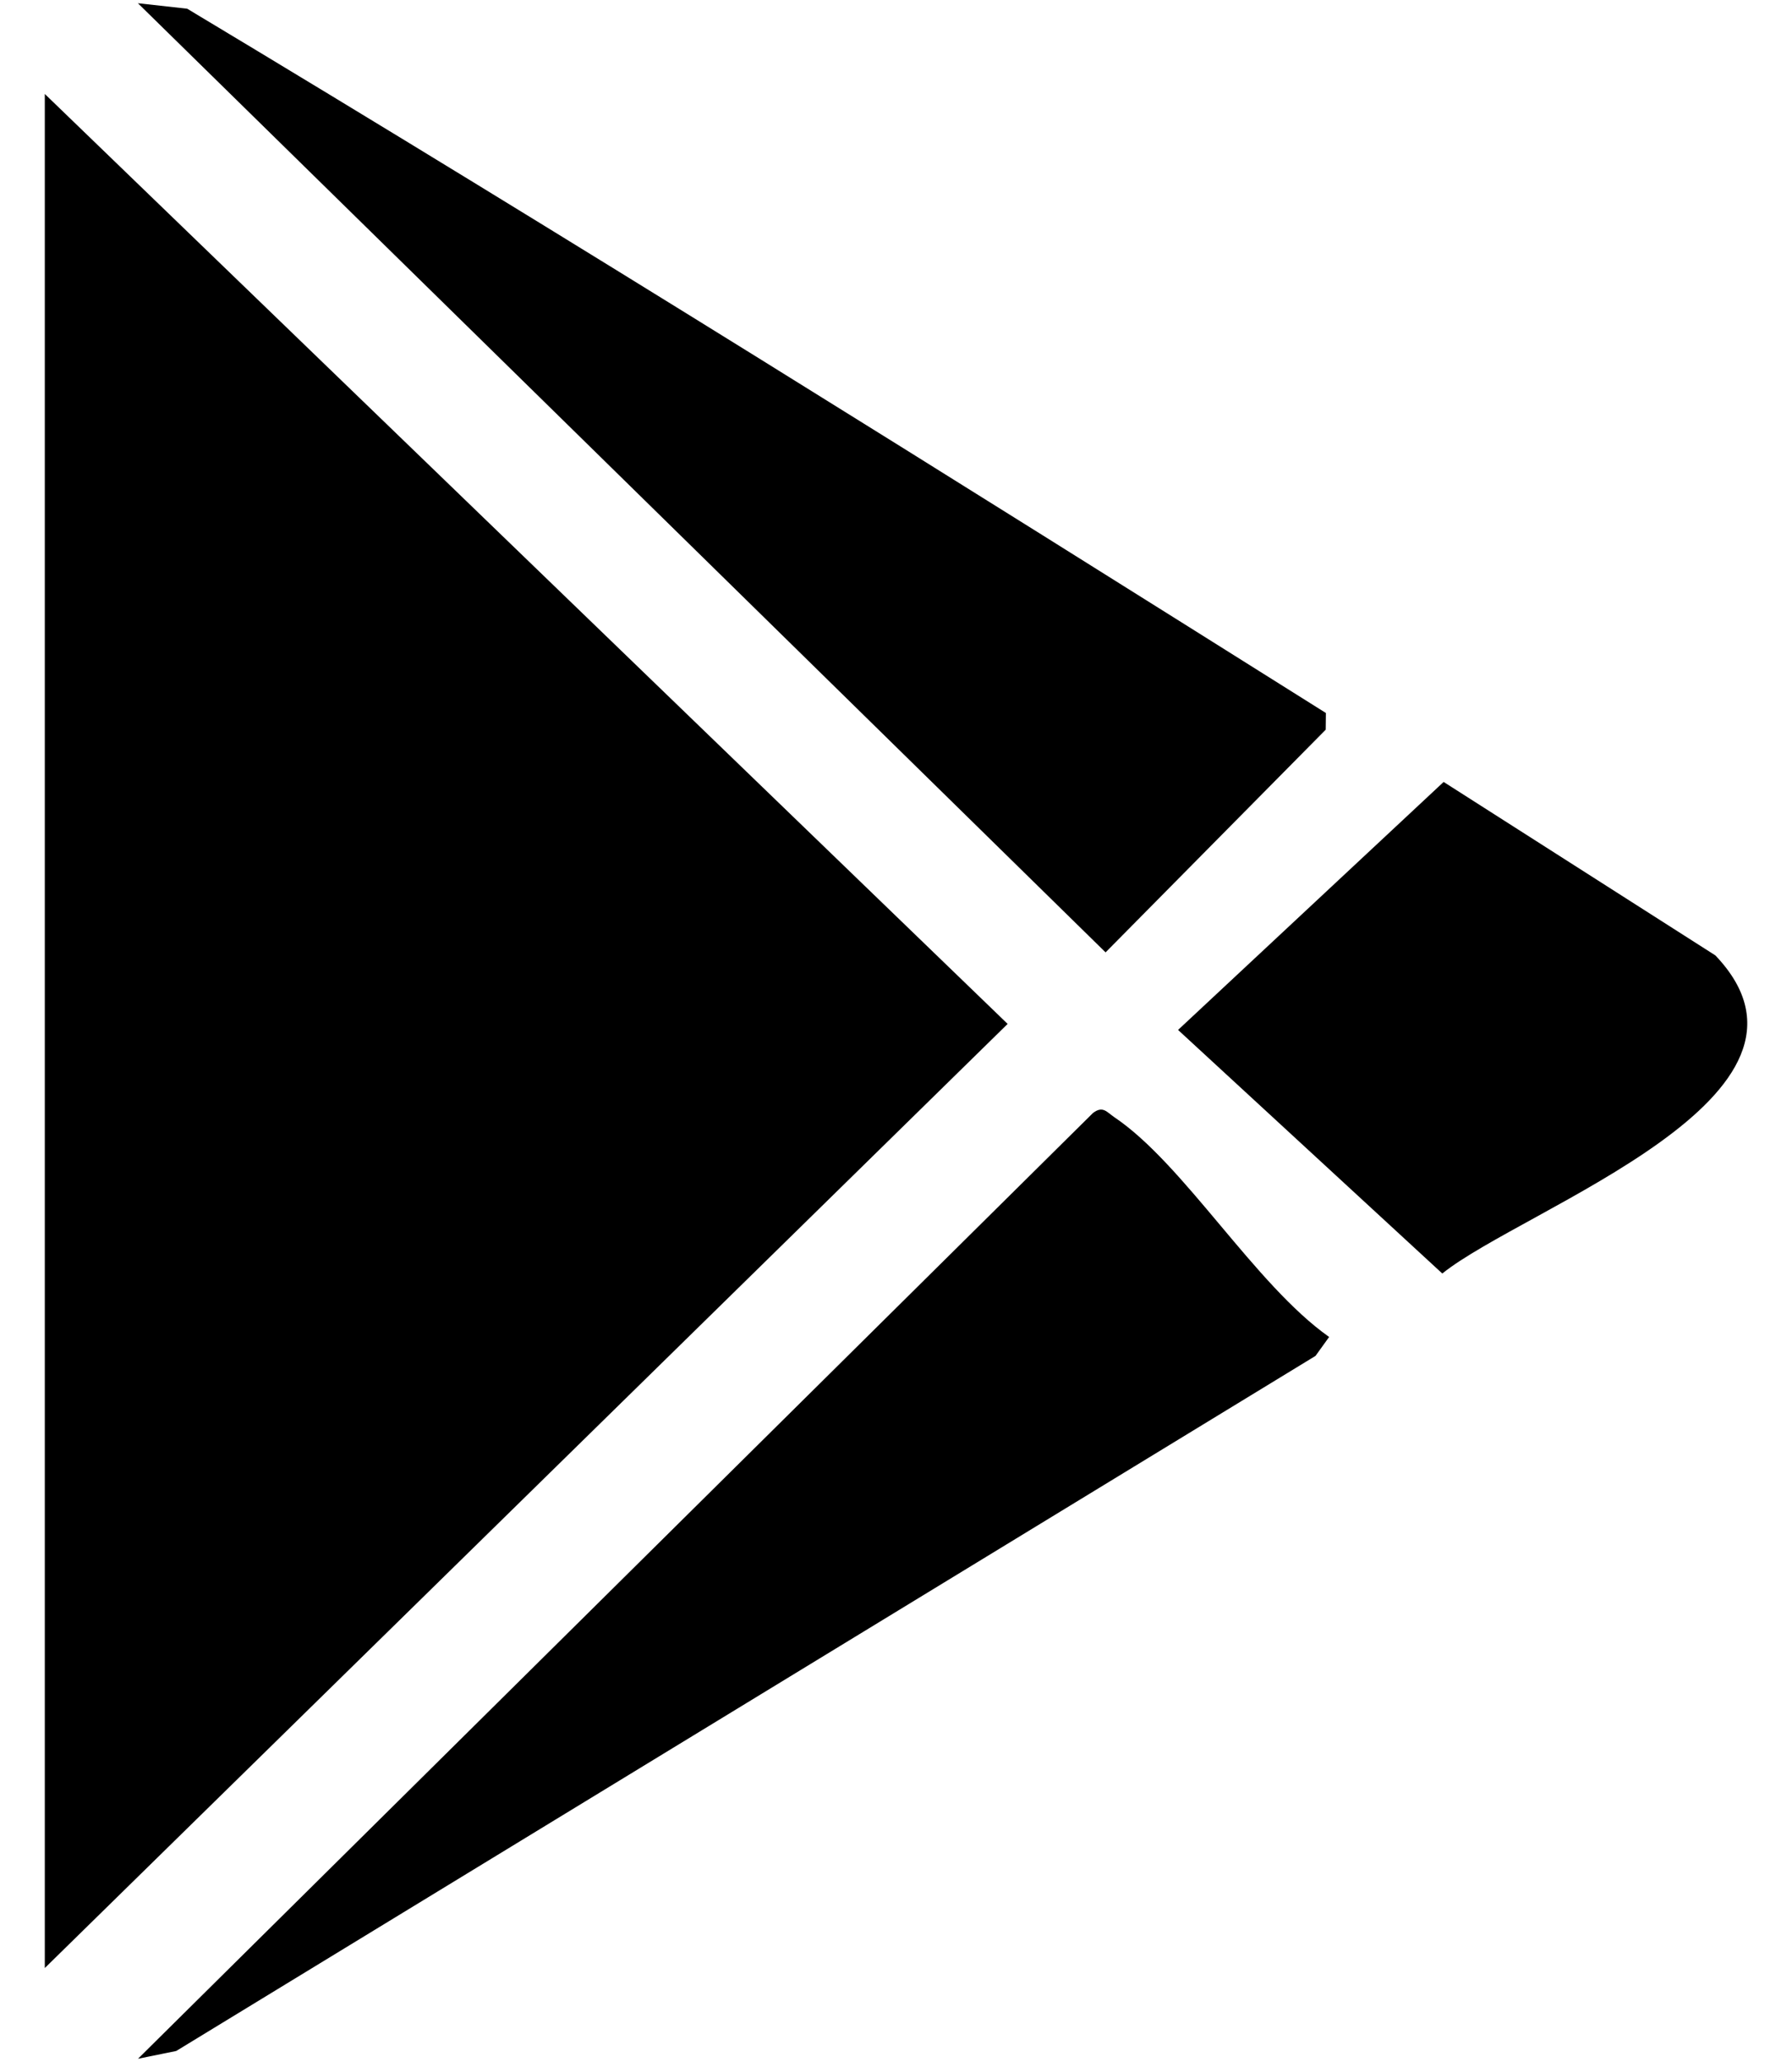 <svg width="20" height="23" viewBox="0 0 20 23" fill="none" xmlns="http://www.w3.org/2000/svg">
<path d="M0.5 21.952V1.048L11.246 11.421L0.5 21.952Z" fill="black"/>
<path d="M1.54 22.964L12.198 12.415C12.309 12.33 12.353 12.405 12.436 12.461C13.216 12.985 14.004 14.327 14.834 14.913L14.682 15.124L1.967 22.877L1.539 22.964H1.54Z" fill="black"/>
<path d="M1.539 0.036L2.089 0.097C6.359 2.659 10.583 5.306 14.798 7.953L14.796 8.139L12.339 10.623L1.539 0.036Z" fill="black"/>
<path d="M19.145 10.657C20.637 12.223 17.01 13.472 16.097 14.205L13.148 11.488L16.112 8.722L19.145 10.657Z" fill="black"/>
</svg>
